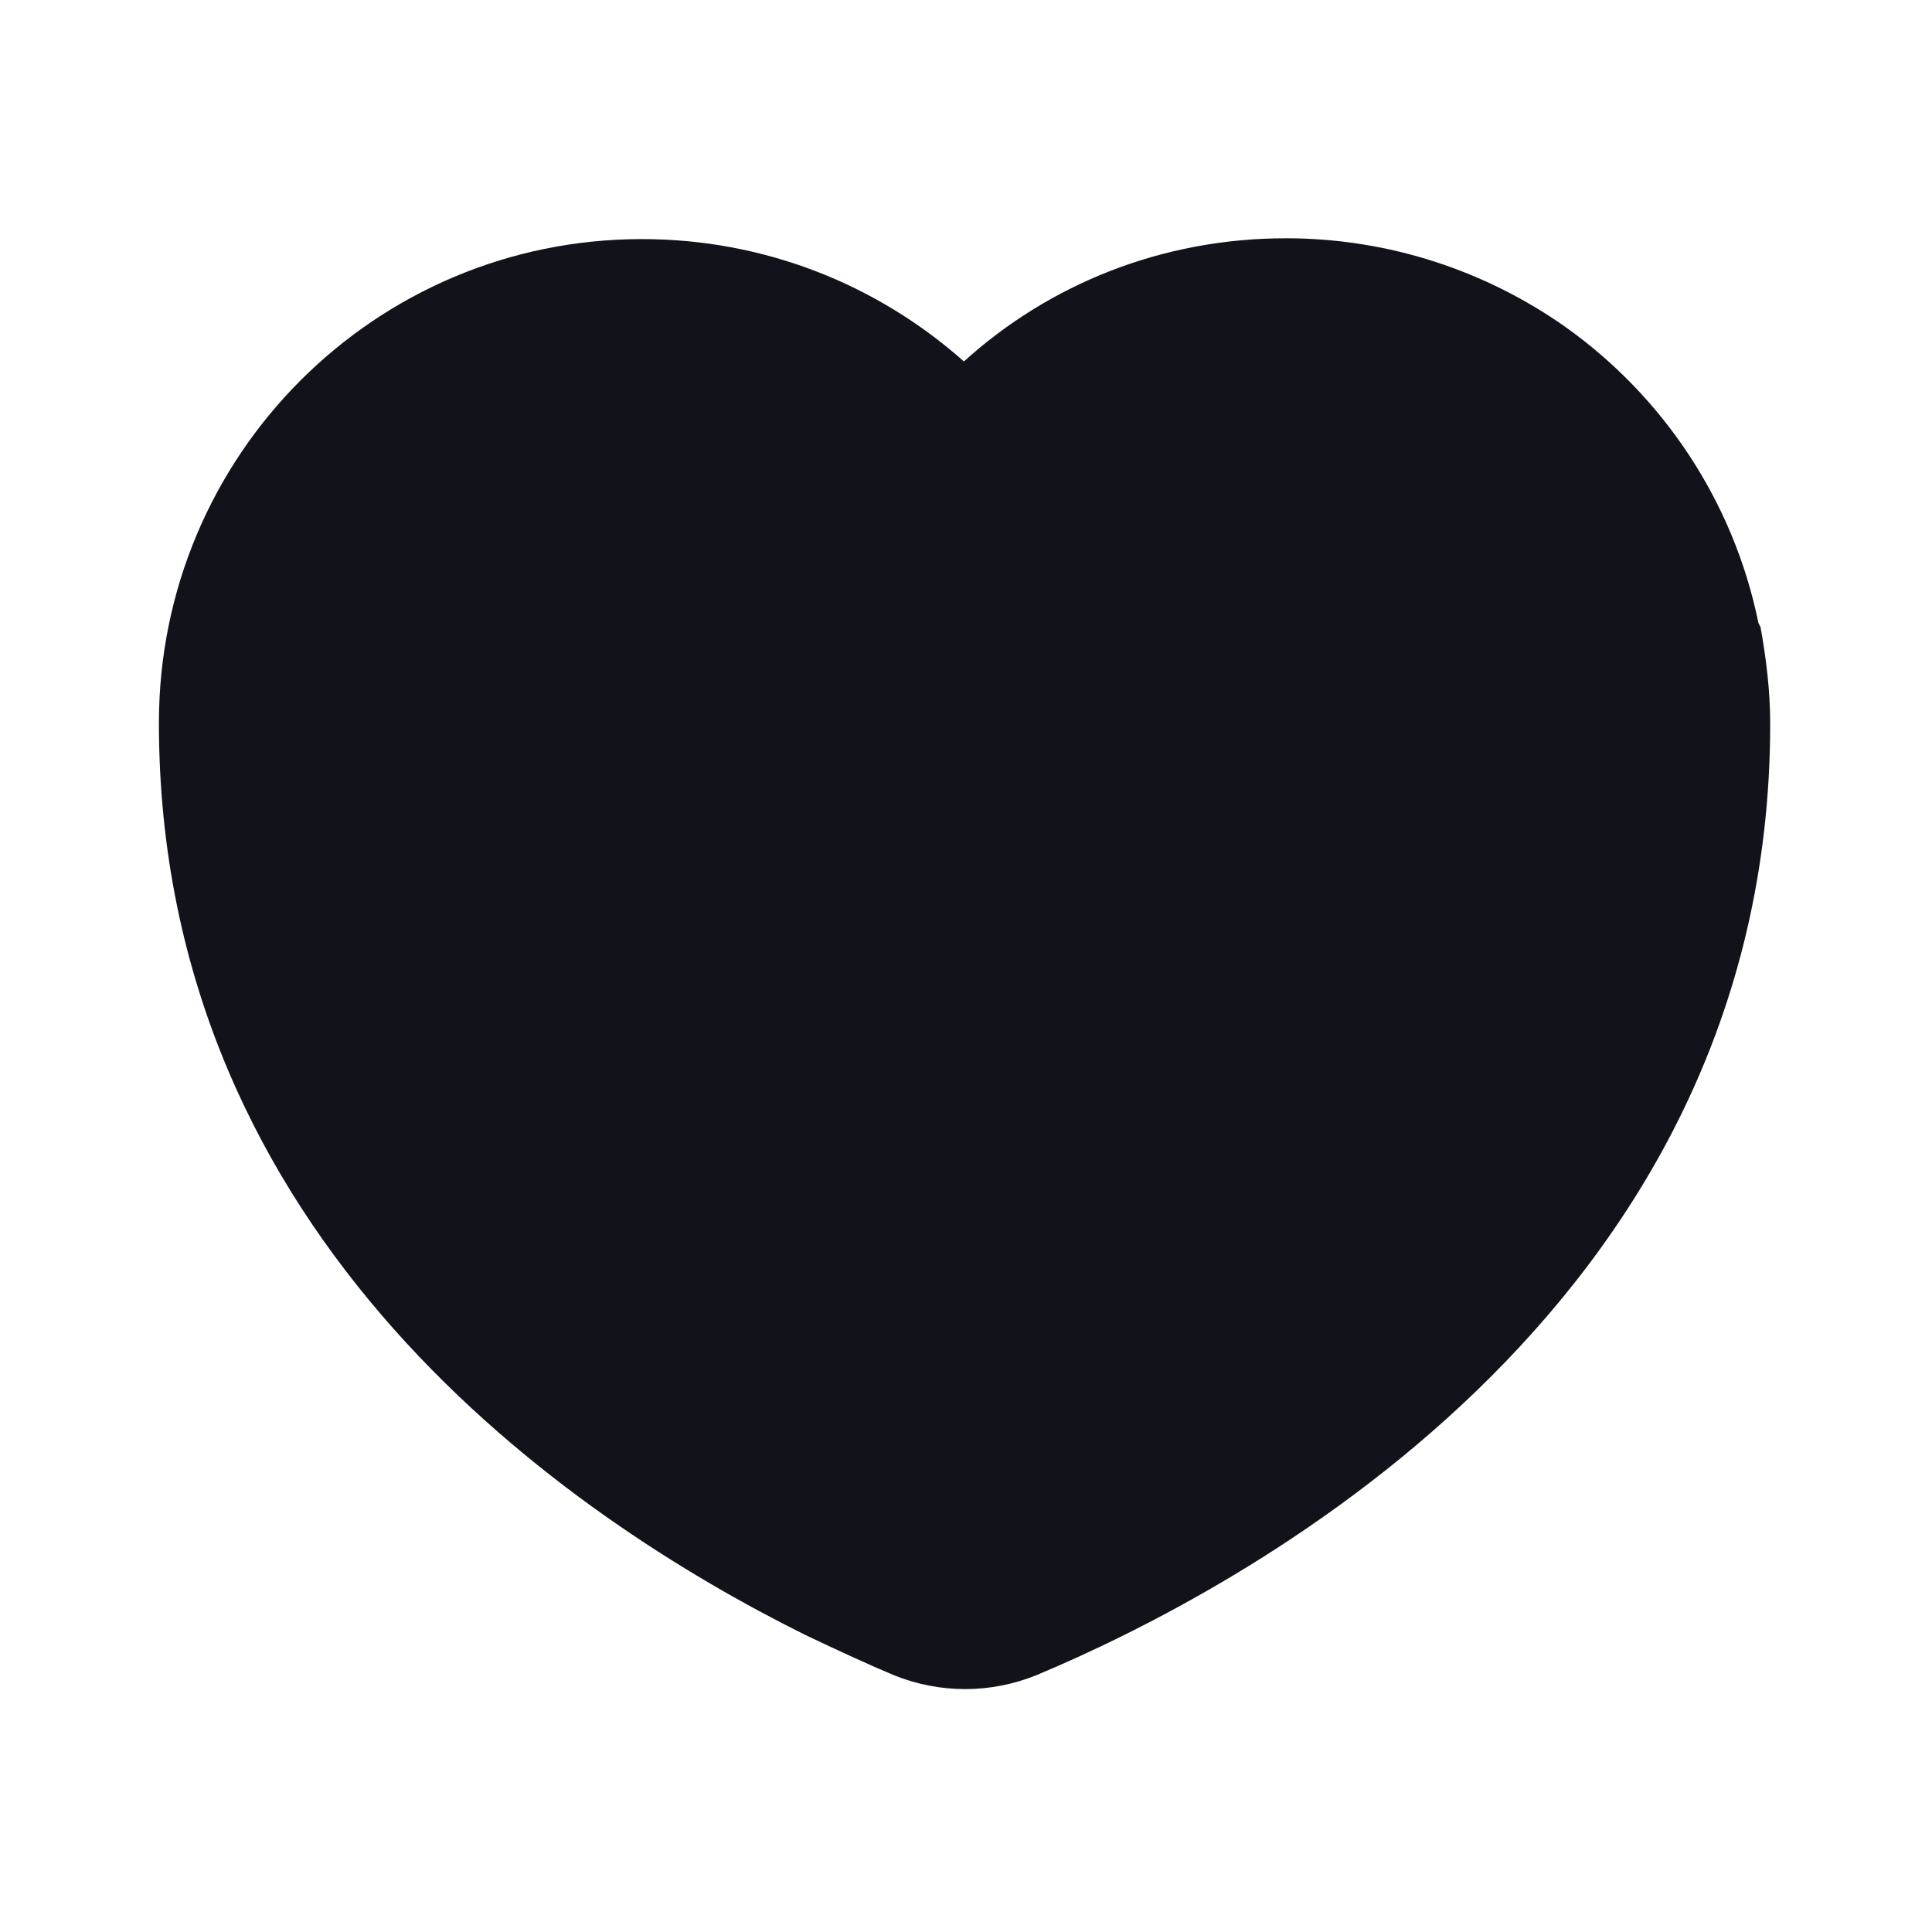 <svg viewBox="0 0 24 24" xmlns="http://www.w3.org/2000/svg"><g><path fill="#12131A" d="M21.87 7.79c.07.39.12.79.12 1.2 0 0 0-.01 0 0 0 7.35-6.68 10.8-9.116 11.82 -.57.23-1.2.23-1.77 0 -.31-.13-.68-.3-1.1-.5 -2.92-1.45-8.03-4.9-8.03-11.33 0-3.32 2.68-6.01 6-6.01 1.53 0 2.93.57 4 1.52 1.06-.96 2.46-1.53 4-1.53 1.29 0 2.49.41 3.47 1.1 1.21.86 2.09 2.16 2.4 3.68Z"/></g></svg>